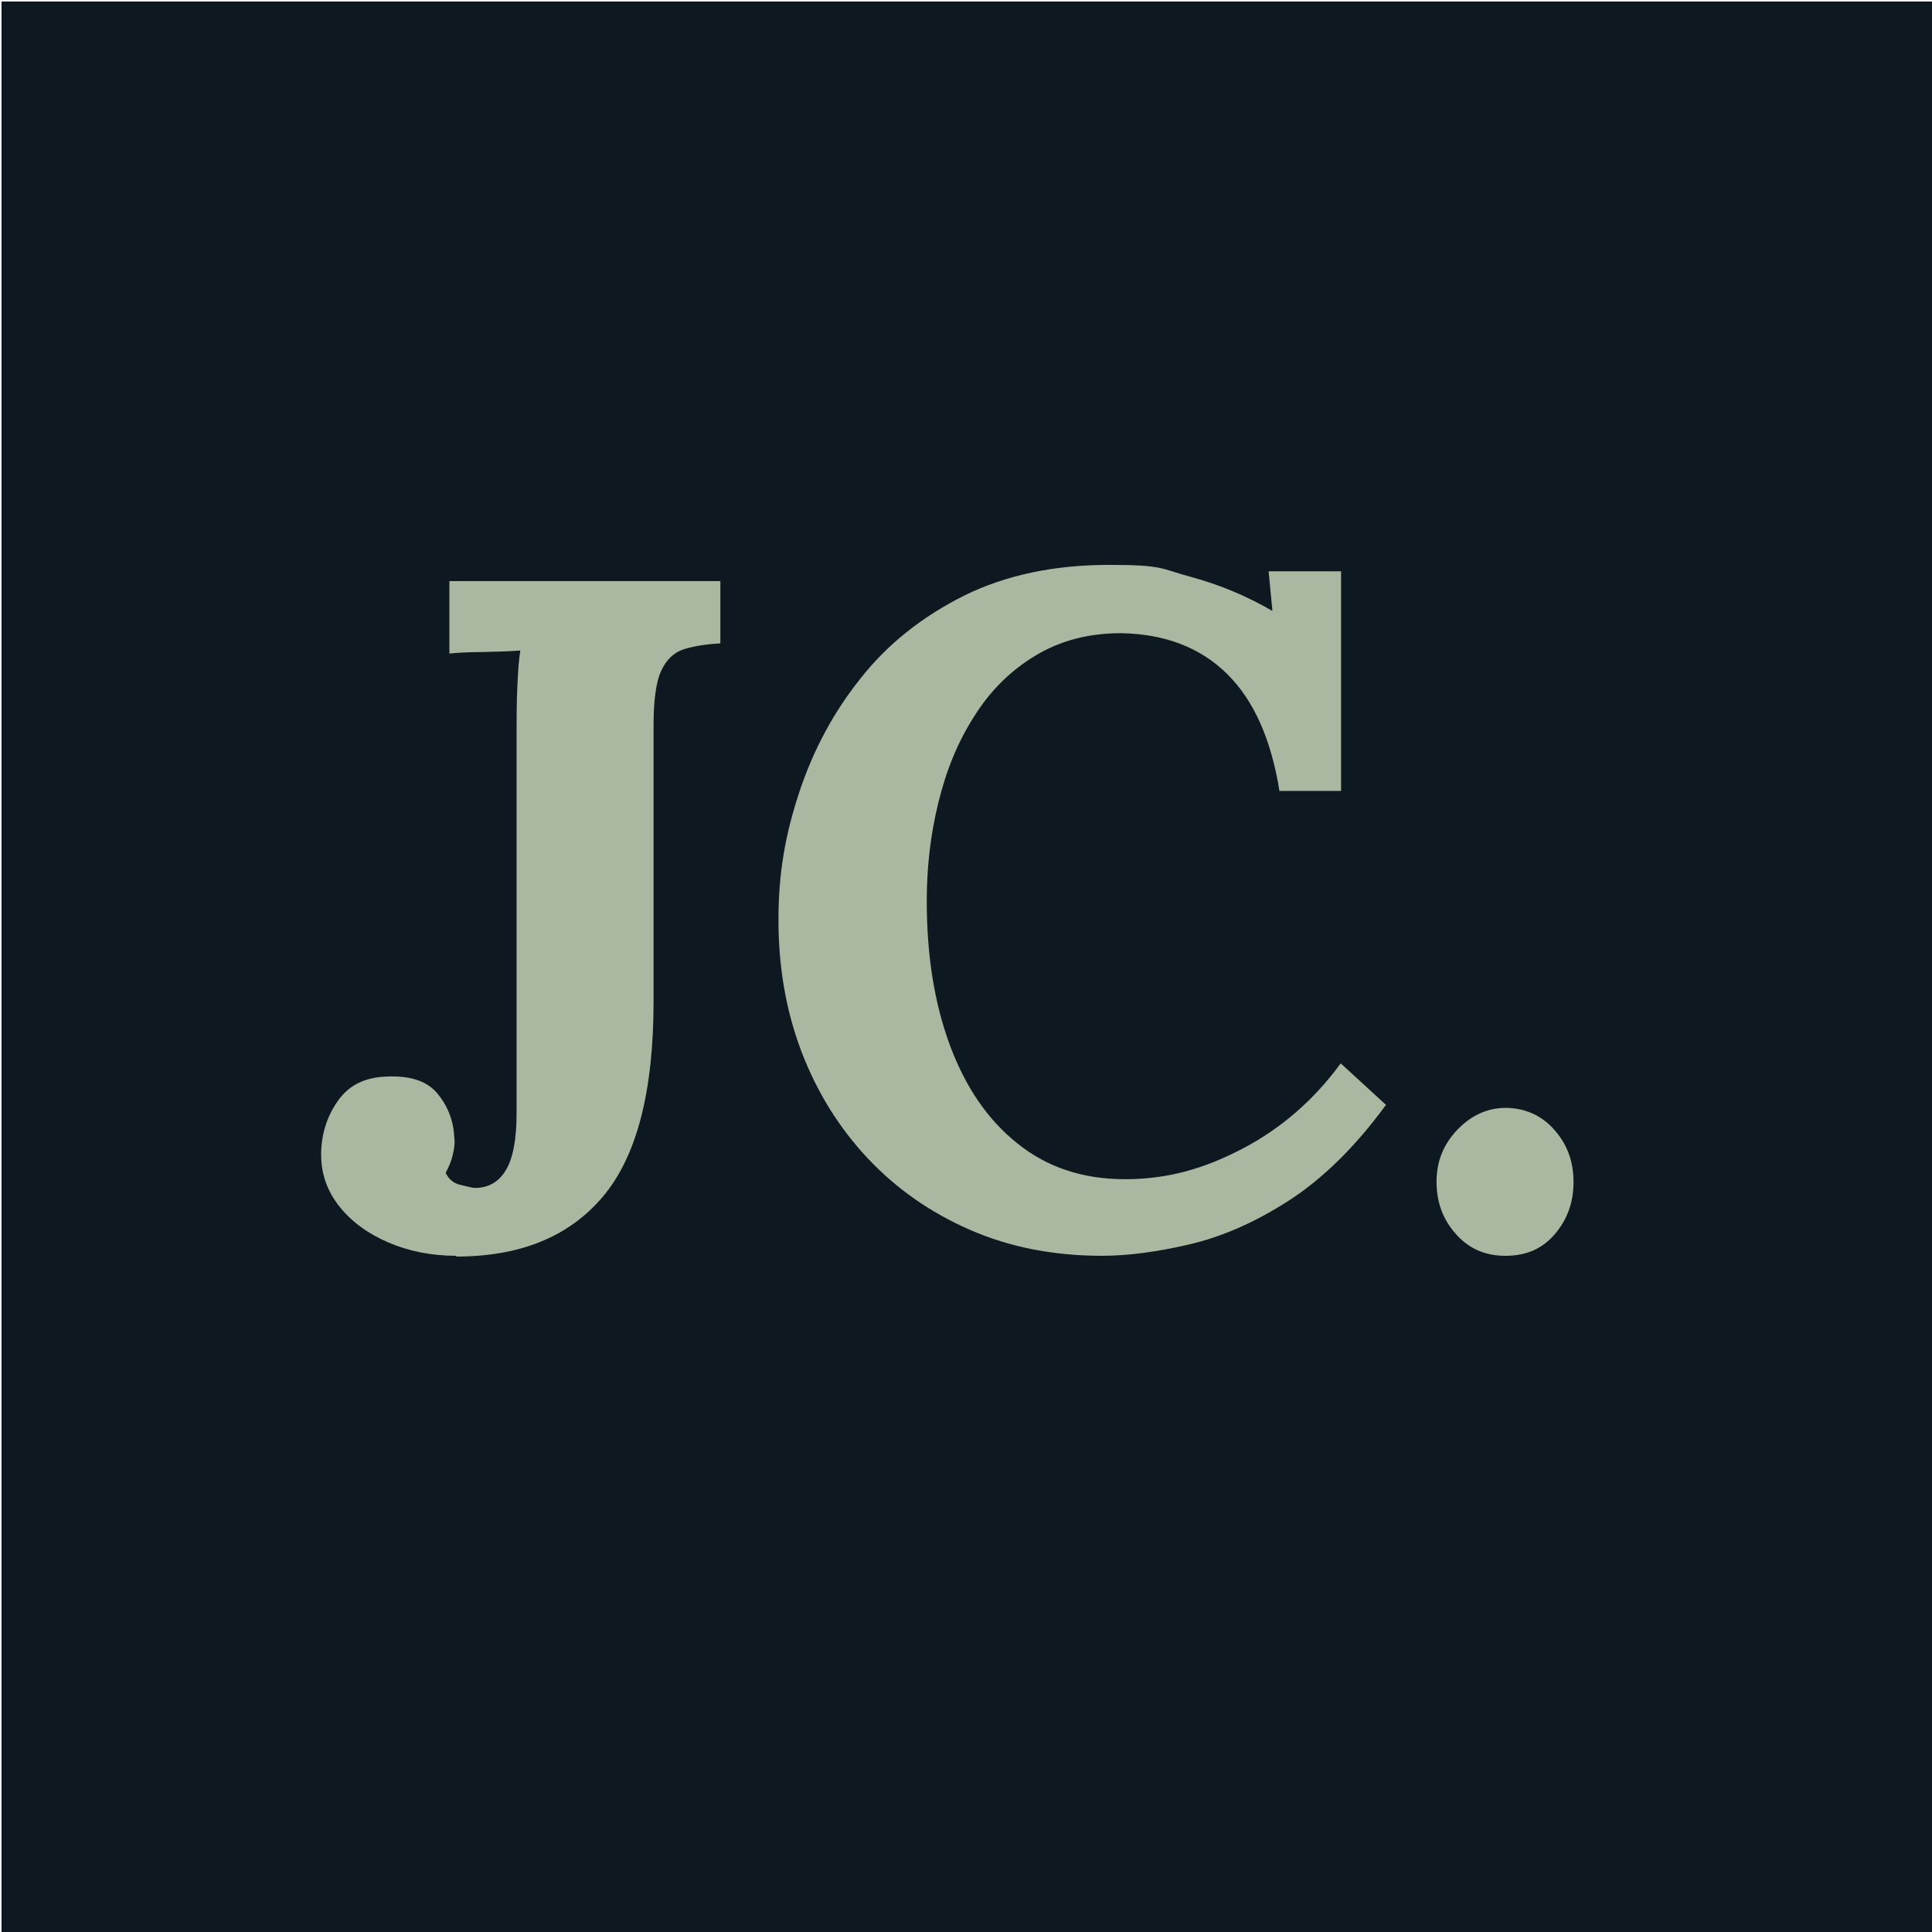 <?xml version="1.0" encoding="UTF-8"?>
<svg xmlns="http://www.w3.org/2000/svg" version="1.1" viewBox="0 0 512 512">
  <defs>
    <style>
      .cls-1 {
        fill: #0d1821;
      }

      .cls-2 {
        fill: #aab8a1;
      }
    </style>
  </defs>
  <!-- Generator: Adobe Illustrator 28.7.1, SVG Export Plug-In . SVG Version: 1.2.0 Build 142)  -->
  <g>
    <g id="Layer_1">
      <rect class="cls-1" x=".4" y=".4" width="512" height="512"/>
      <path class="cls-2" d="M120.9,332.8c-6.5,0-12.5-1.2-17.9-3.5-5.4-2.3-9.8-5.5-13-9.5s-4.9-8.6-4.9-13.8,1.5-10.1,4.4-14.2c2.9-4.2,7.2-6.3,12.9-6.5,6.3-.3,10.9,1.2,13.6,4.6,2.8,3.4,4.2,7.3,4.4,11.6.2,1.3,0,2.8-.4,4.5-.4,1.7-1,3.2-1.9,4.8.8,1.7,2.1,2.8,3.9,3.2s3,.8,3.9.8c3.5,0,6.2-1.5,8.1-4.6,1.9-3.1,2.9-8.1,2.9-15.1v-100.2c0-4.5,0-8.8.2-13,.2-4.2.4-7.3.8-9.5-2.7.2-6,.3-10,.4-4,0-6.9.2-8.8.4v-19.2h71.8v16.5c-3.7.2-6.8.7-9.5,1.5-2.7.8-4.7,2.7-6.1,5.6-1.4,2.9-2.1,7.8-2.1,14.6v73.2c0,24-4.5,41.2-13.5,51.8s-21.9,15.8-38.8,15.8Z"/>
      <path class="cls-2" d="M339.1,209.8c-2.2-13.8-6.8-24.2-13.9-31.2-7.1-7-16.5-10.6-28.1-10.8-8.7,0-16.2,2-22.8,6s-11.9,9.3-16.1,16c-4.3,6.7-7.4,14.2-9.5,22.8-2.1,8.5-3.1,17.2-3.1,26.2,0,14.3,2,27,6.1,38.1,4.1,11.1,10,19.8,17.9,26.1,7.8,6.3,17.3,9.5,28.5,9.5s20.9-2.7,31.2-8.1c10.3-5.4,19-13,26-22.6l12,11c-8.2,11.2-16.8,19.6-25.8,25.4s-17.8,9.6-26.4,11.6c-8.6,2-16.3,3-23.1,3-12.8,0-24.5-2.3-35-6.9-10.5-4.6-19.5-10.9-27.1-19-7.6-8.1-13.4-17.5-17.5-28.2-4.1-10.8-6.1-22.4-6.1-34.9s1.8-22.6,5.5-33.8c3.7-11.2,9.1-21.3,16.4-30.4,7.2-9.1,16.4-16.3,27.4-21.8,11-5.4,23.8-8.1,38.3-8.1s13.6,1,21.4,3.1c7.8,2.1,15,5.1,21.9,9.1l-1-10.5h19.2v58.2h-16.2Z"/>
      <path class="cls-2" d="M398.9,332.8c-5.3,0-9.7-1.9-13.1-5.8-3.4-3.8-5.1-8.4-5.1-13.8s1.8-9.9,5.5-13.8c3.7-3.8,7.9-5.8,12.8-5.8s9.5,1.9,12.9,5.8c3.4,3.8,5.1,8.4,5.1,13.8s-1.6,9.9-4.9,13.8-7.6,5.8-13.1,5.8Z"/>
    </g>
  </g>
</svg>